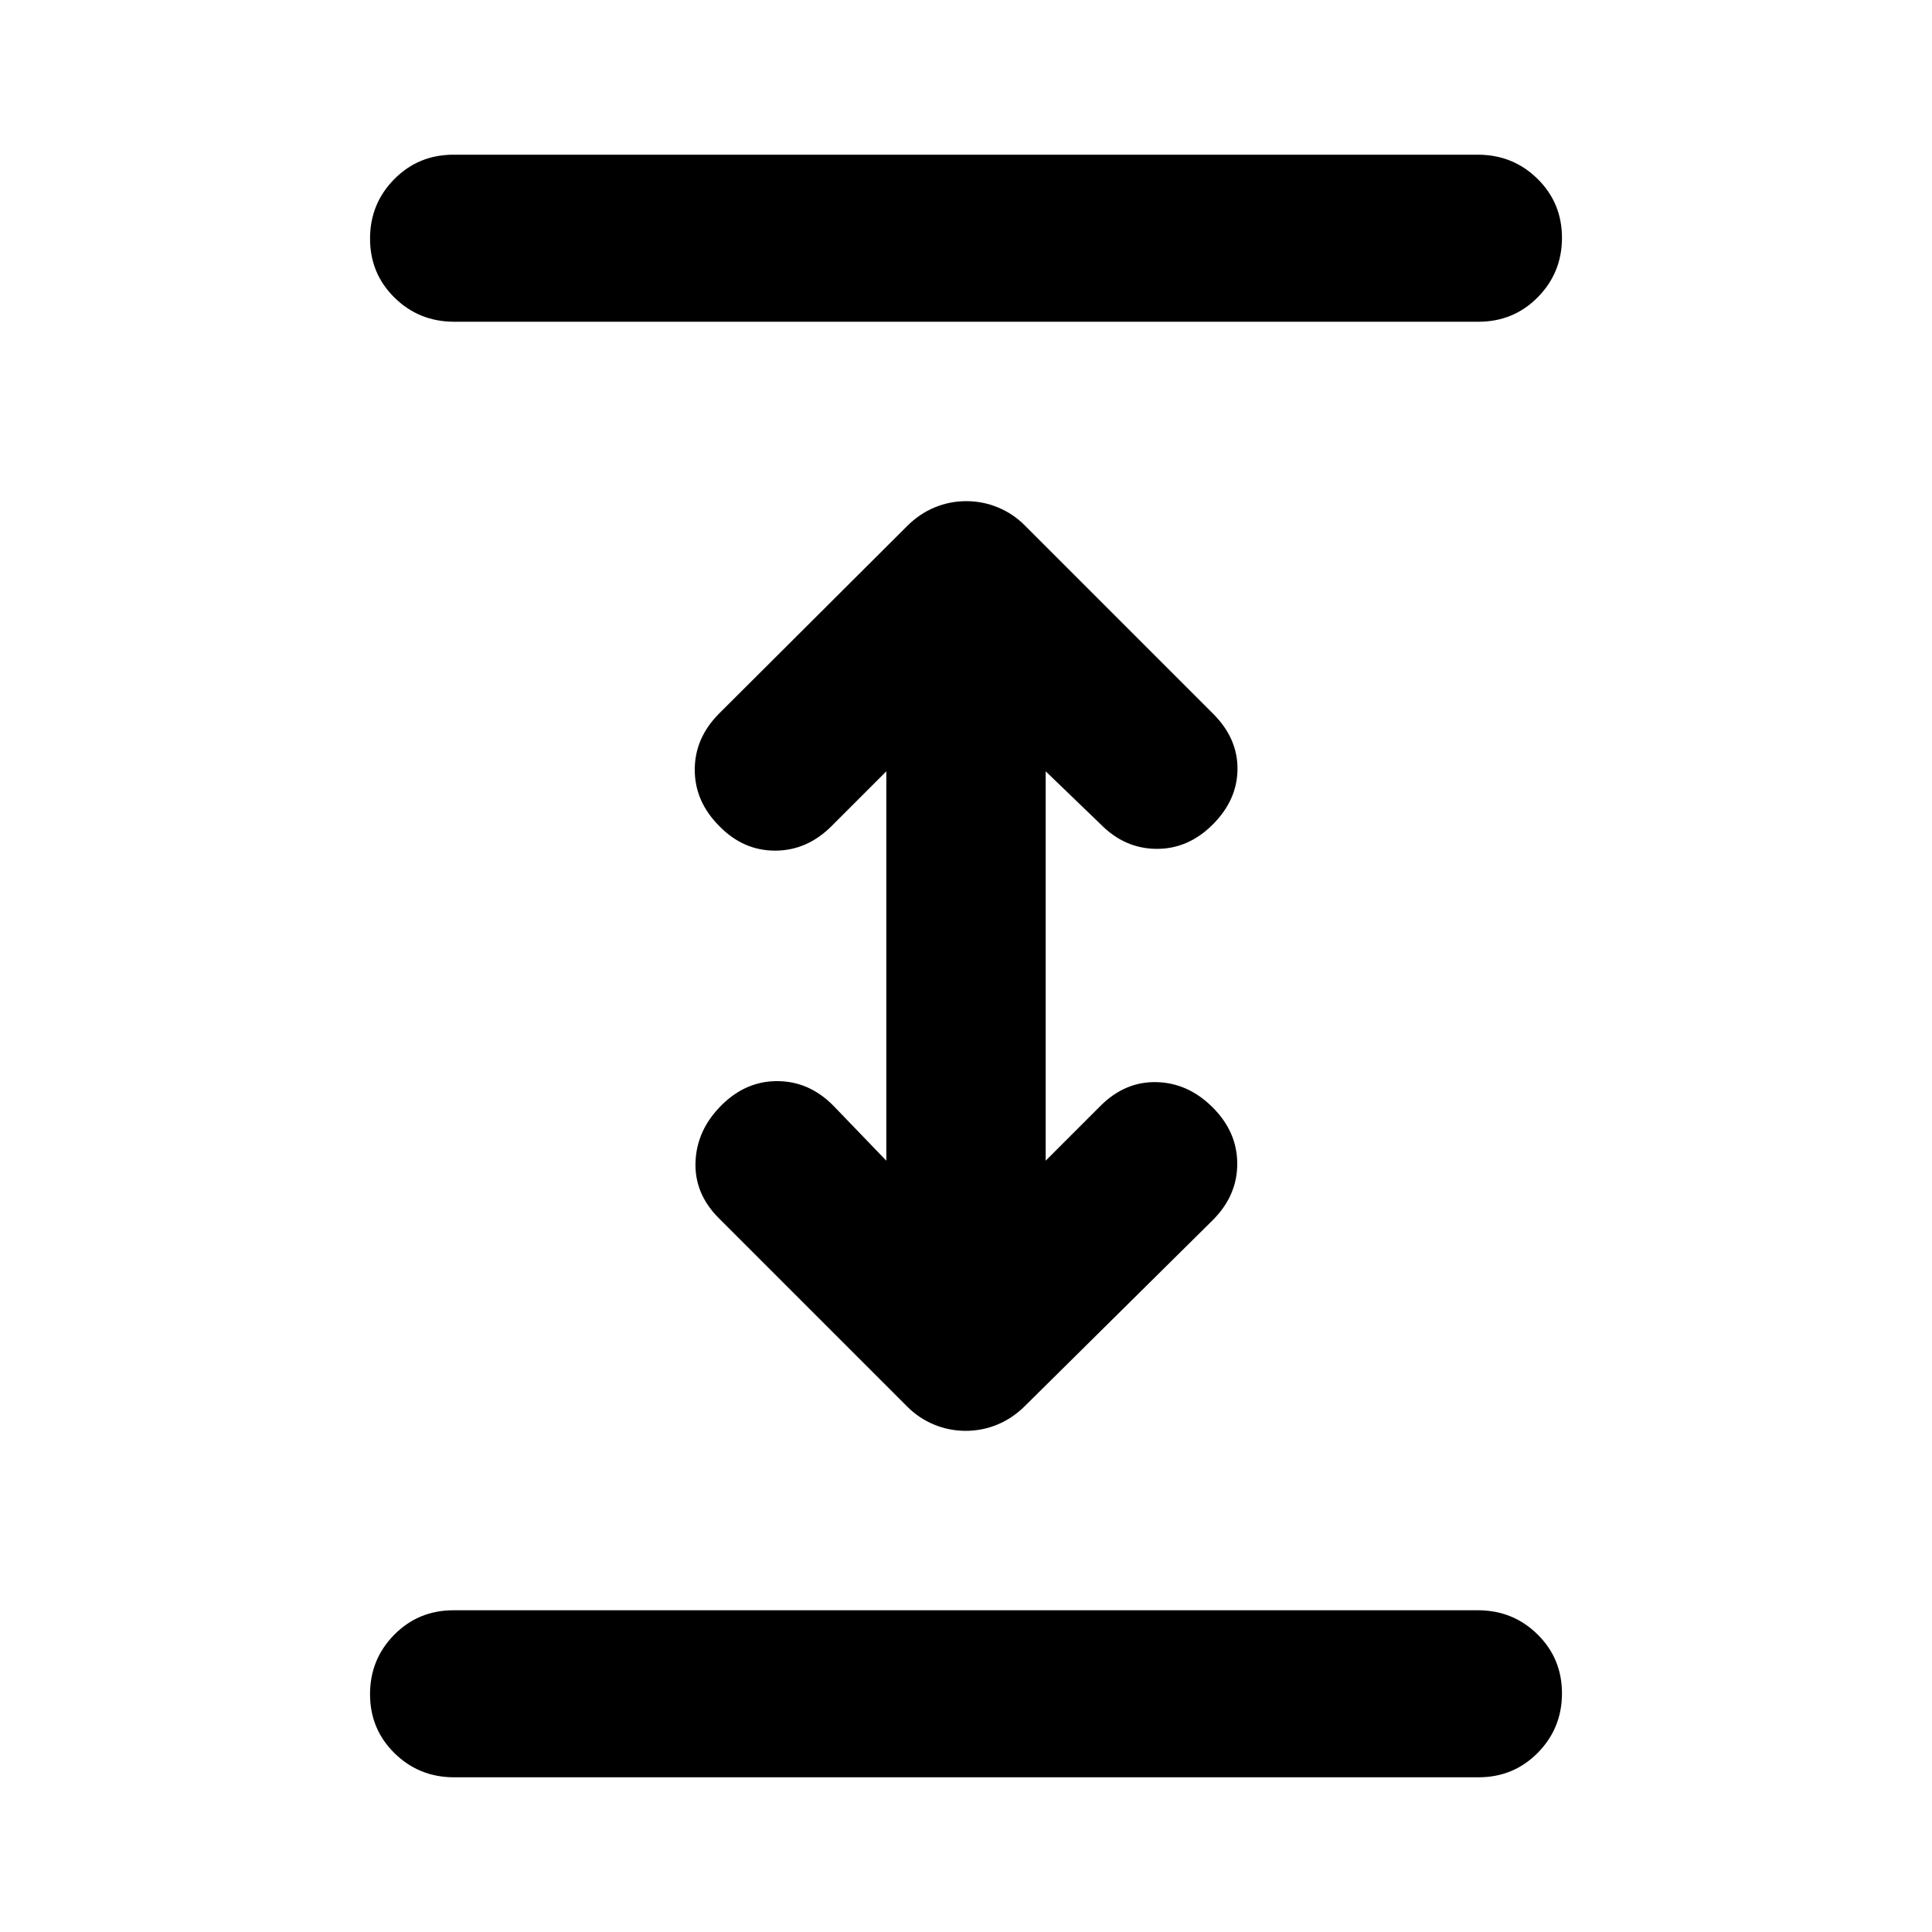 <svg xmlns="http://www.w3.org/2000/svg" height="20" viewBox="0 -960 960 960" width="20"><path d="M225.661-76.87q-17.444 0-29.618-11.963t-12.174-29.326q0-17.362 12.019-29.536 12.018-12.174 29.462-12.174h508.989q17.444 0 29.618 11.963t12.174 29.326q0 17.363-12.019 29.537Q752.094-76.87 734.65-76.87H225.661Zm254.196-172.152q-8.177 0-15.691-3.097-7.514-3.098-13.231-8.816l-93.761-93.761q-12.196-12.195-11.576-28.01.619-15.816 12.815-28.011 12.196-12.196 28.011-12.077 15.815.12 27.772 12.316l26.217 27.217v-193.478l-27.217 27.217Q401-537.326 385.138-537.326q-15.863 0-27.725-12.196-12.196-12.195-12.196-28.011 0-15.815 12.196-28.011l93.392-93.121q6.133-6.118 13.647-9.216 7.514-3.097 15.691-3.097t15.691 3.097q7.514 3.098 13.231 8.816l93.761 93.761q12.196 12.195 12.076 27.51-.119 15.316-12.315 27.511-12.196 12.196-28.011 12.077-15.815-.12-27.772-12.316l-27.217-26.217v193.478l27.217-27.217q12.196-12.196 27.892-11.816 15.695.381 27.891 12.577 12.196 12.195 12.196 28.011 0 15.815-12.196 28.01l-93.392 92.416q-6.133 6.063-13.647 9.161-7.514 3.097-15.691 3.097ZM225.661-800.131q-17.444 0-29.618-11.963t-12.174-29.326q0-17.363 12.019-29.537 12.018-12.174 29.462-12.174h508.989q17.444 0 29.618 11.964 12.174 11.963 12.174 29.326 0 17.362-12.019 29.536-12.018 12.174-29.462 12.174H225.661Z"/></svg>